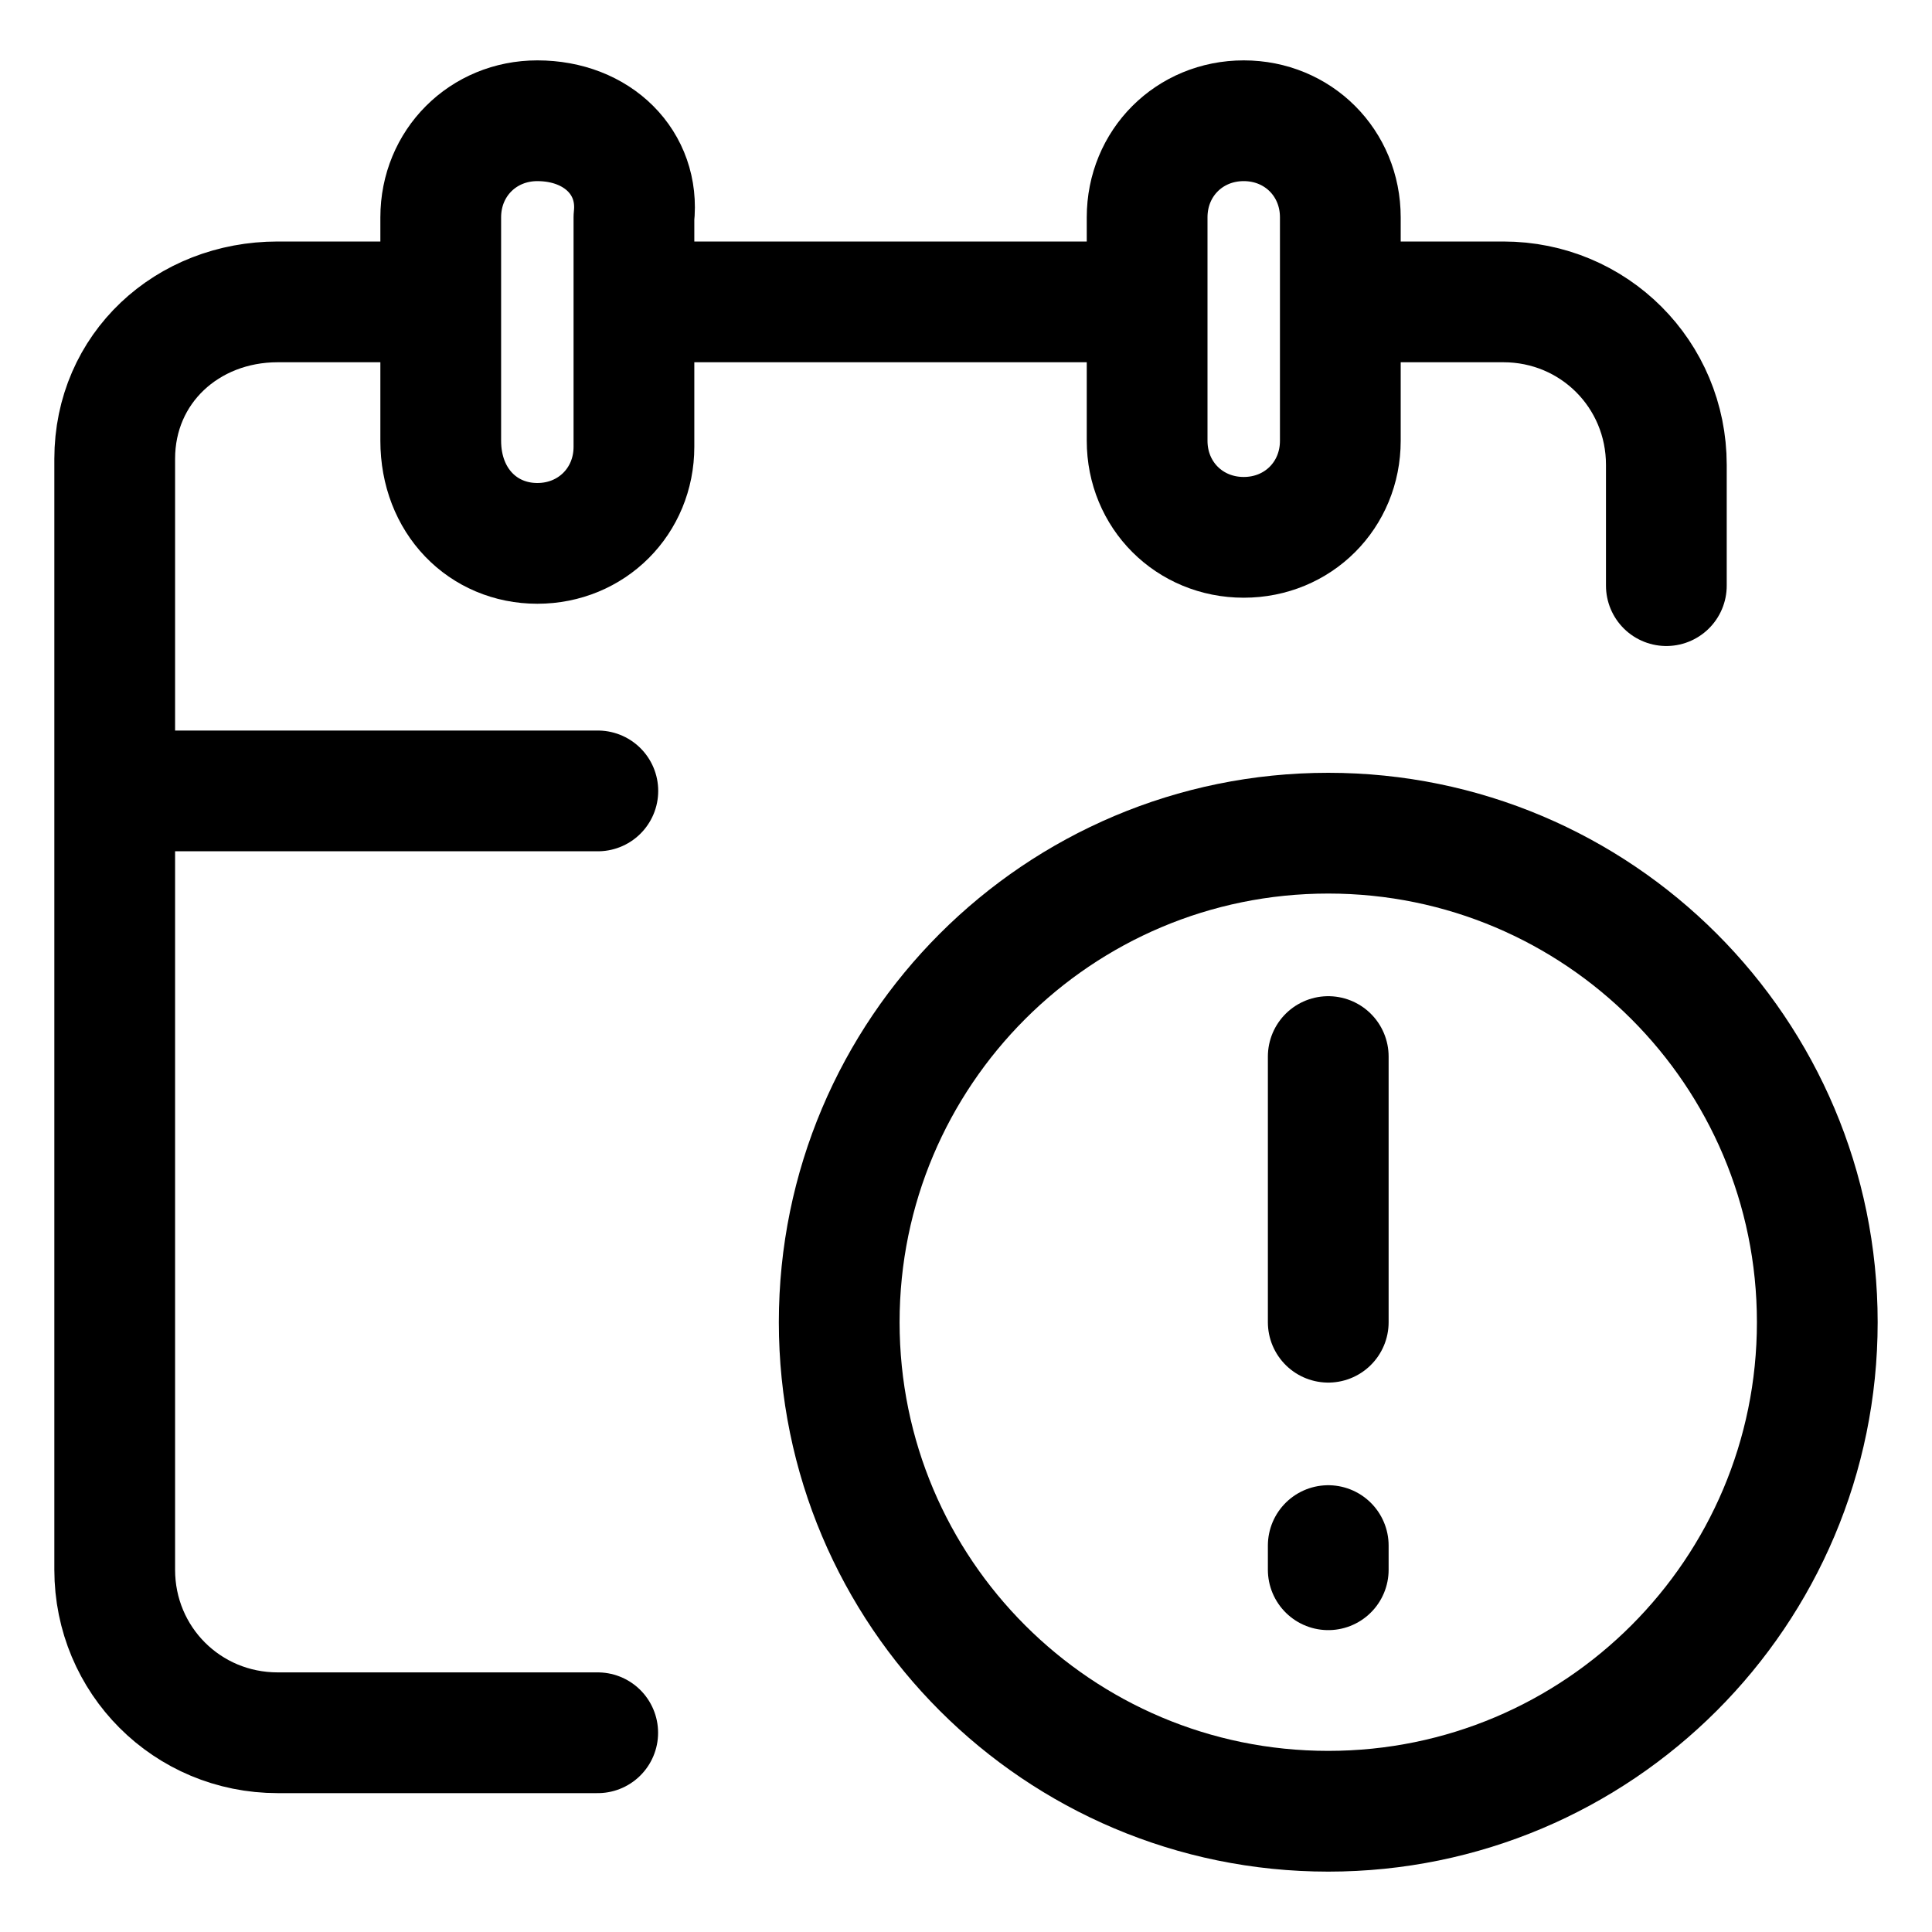 <svg viewBox="0 0 16 16" fill="none" xmlns="http://www.w3.org/2000/svg">
<path d="M9.151 2.5H5.351" stroke="currentColor" stroke-miterlimit="10" stroke-linecap="round" stroke-linejoin="round"/>
<path d="M13.8 4.85V3.85C13.8 3.1 13.2 2.5 12.45 2.5H11.2" stroke="currentColor" stroke-miterlimit="10" stroke-linecap="round" stroke-linejoin="round"/>
<path d="M3.55 2.5H2.3C1.55 2.5 0.95 3.05 0.95 3.8V13C0.95 13.75 1.55 14.35 2.3 14.35H4.95" stroke="currentColor" stroke-miterlimit="10" stroke-linecap="round" stroke-linejoin="round"/>
<path d="M4.45 1C4 1 3.65 1.35 3.65 1.8V3.65C3.65 4.15 4 4.5 4.45 4.5C4.9 4.5 5.25 4.15 5.25 3.7V1.8C5.3 1.35 4.95 1 4.45 1Z" stroke="currentColor" stroke-miterlimit="10" stroke-linecap="round" stroke-linejoin="round"/>
<path d="M10.3 1C9.85 1 9.5 1.35 9.5 1.8V3.65C9.5 4.1 9.85 4.45 10.3 4.45C10.75 4.45 11.1 4.1 11.1 3.65V1.8C11.1 1.35 10.75 1 10.3 1Z" stroke="currentColor" stroke-miterlimit="10" stroke-linecap="round" stroke-linejoin="round"/>
<path d="M1.101 6.55H4.951" stroke="currentColor" stroke-miterlimit="10" stroke-linecap="round" stroke-linejoin="round"/>
<path d="M11 15C13.237 15 15.05 13.187 15.05 10.95C15.05 8.713 13.237 6.9 11 6.9C8.763 6.9 6.95 8.713 6.95 10.95C6.95 13.187 8.763 15 11 15Z" stroke="currentColor" stroke-miterlimit="10" stroke-linecap="round" stroke-linejoin="round"/>
<path d="M11 8.75V10.95" stroke="currentColor" stroke-miterlimit="10" stroke-linecap="round" stroke-linejoin="round"/>
<path d="M11 12.8V13" stroke="currentColor" stroke-miterlimit="10" stroke-linecap="round" stroke-linejoin="round"/>
</svg>
